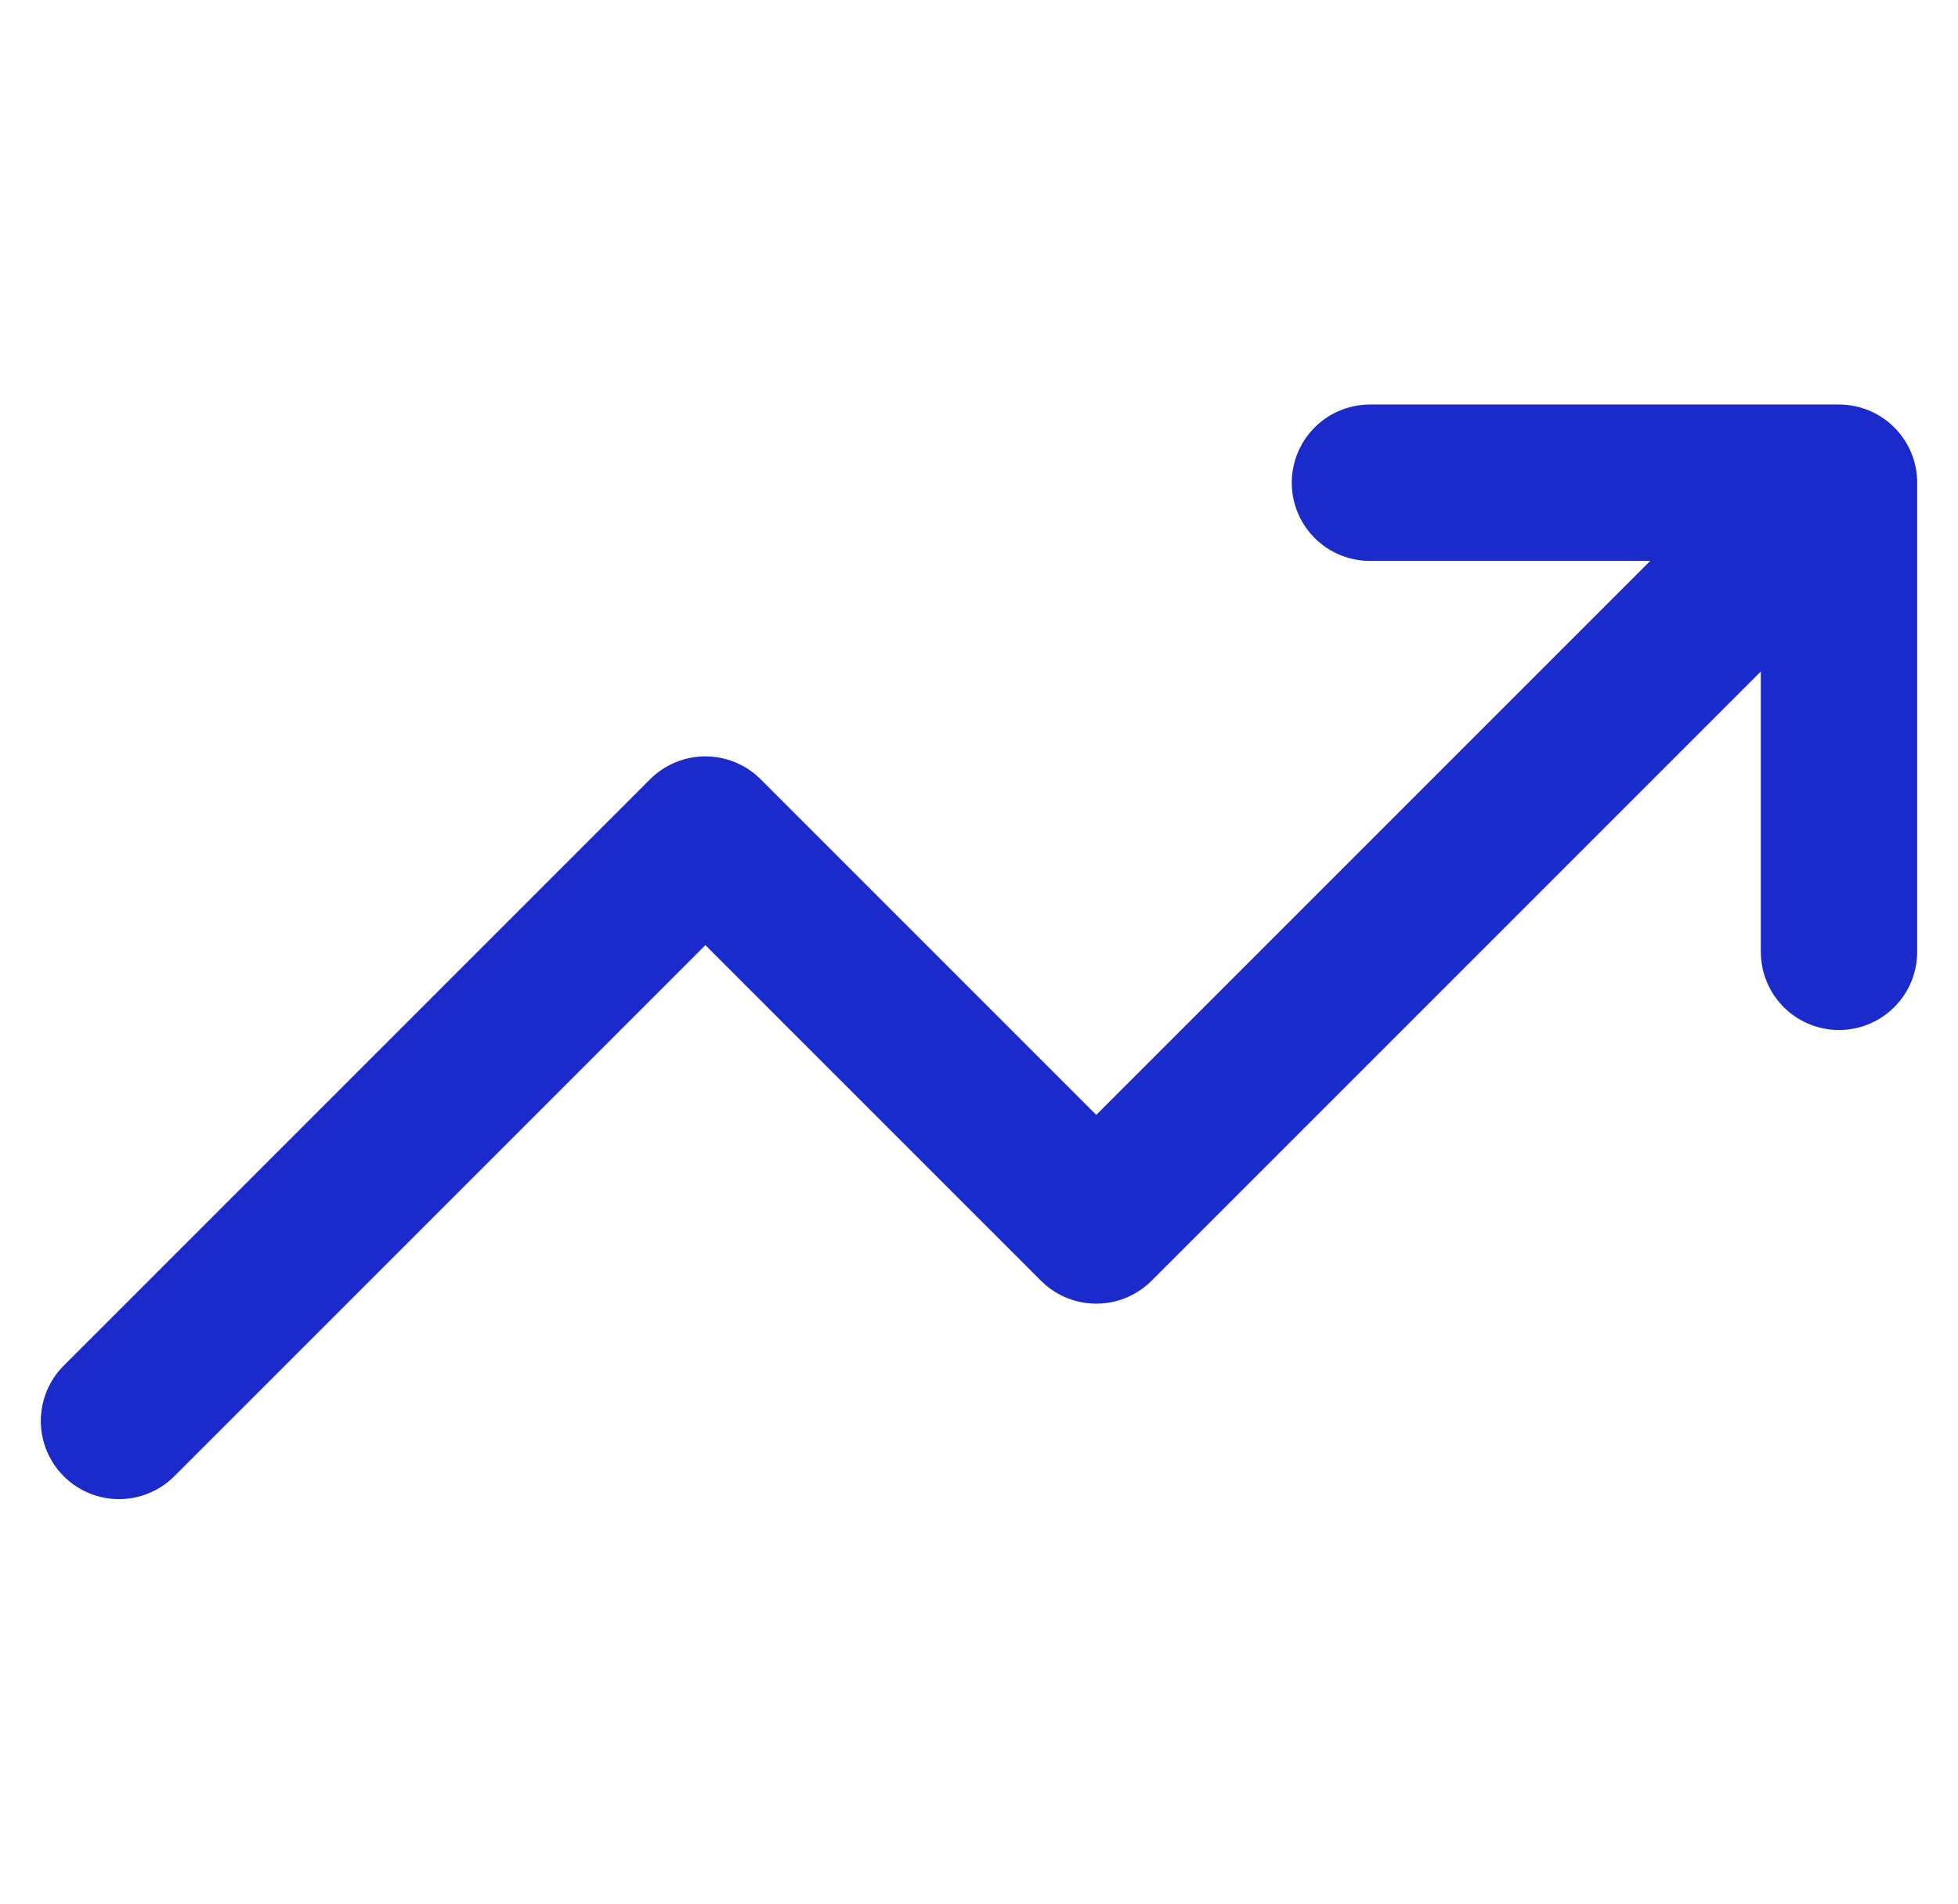 <svg width="36" height="35" viewBox="0 0 36 35" fill="none" xmlns="http://www.w3.org/2000/svg">
<g id="trending-up" clip-path="url(#clip0_929_29212)">
<path id="Icon" d="M33.812 8.875L20.156 22.531L12.969 15.344L2.188 26.125M33.812 8.875H25.188M33.812 8.875V17.5" stroke="#1B2ACB" stroke-width="2.875" stroke-linecap="round" stroke-linejoin="round"/>
</g>
<defs>
<clipPath id="clip0_929_29212">
<rect width="34.5" height="34.5" fill="white" transform="translate(0.75 0.25)"/>
</clipPath>
</defs>
</svg>
